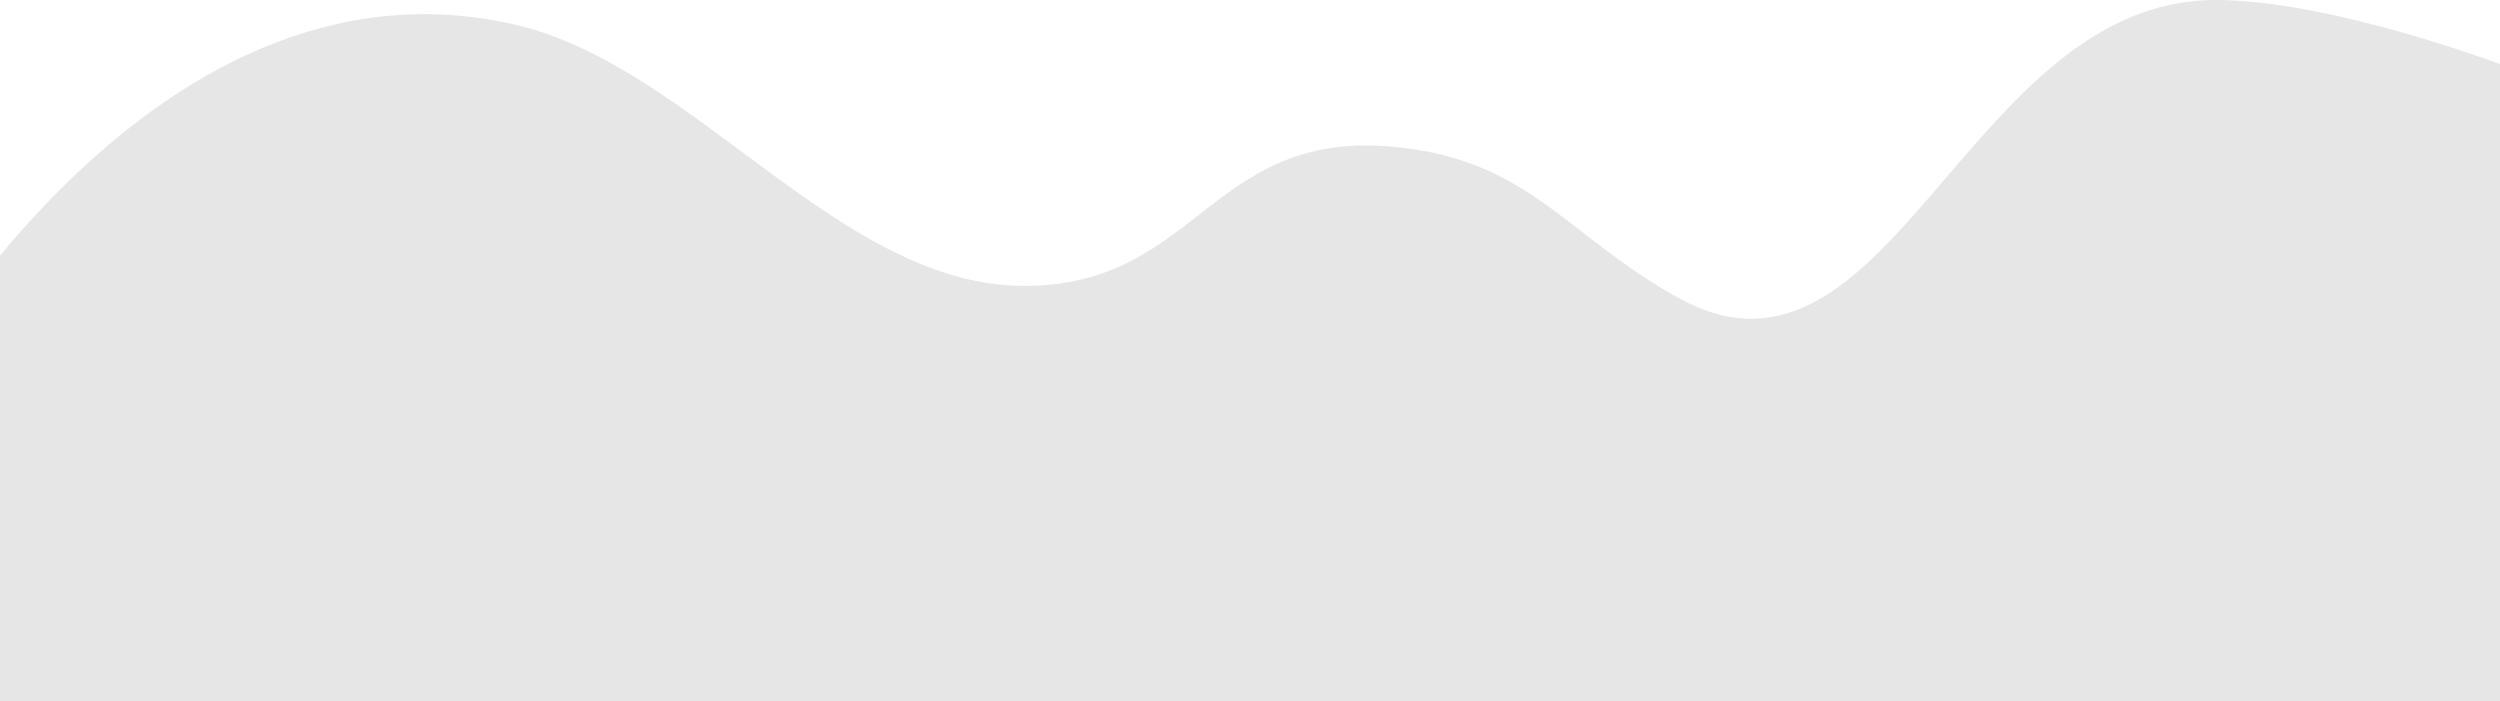 <svg width="1440" height="404" fill="none" xmlns="http://www.w3.org/2000/svg"><path d="M-66 404h1507V37.306S1342.7.044 1276.22 0c-143.03-.095-187.51 238.254-308.699 171.973C904.6 137.561 883.248 95.538 812 85.609c-115-16.027-119 79.063-222 79.063-106.741 0-190.538-127.162-294-150.648C83.418-34.233-58.7 232.027-58.7 232.027L-66 404z" fill="#000" fill-opacity=".1"/></svg>